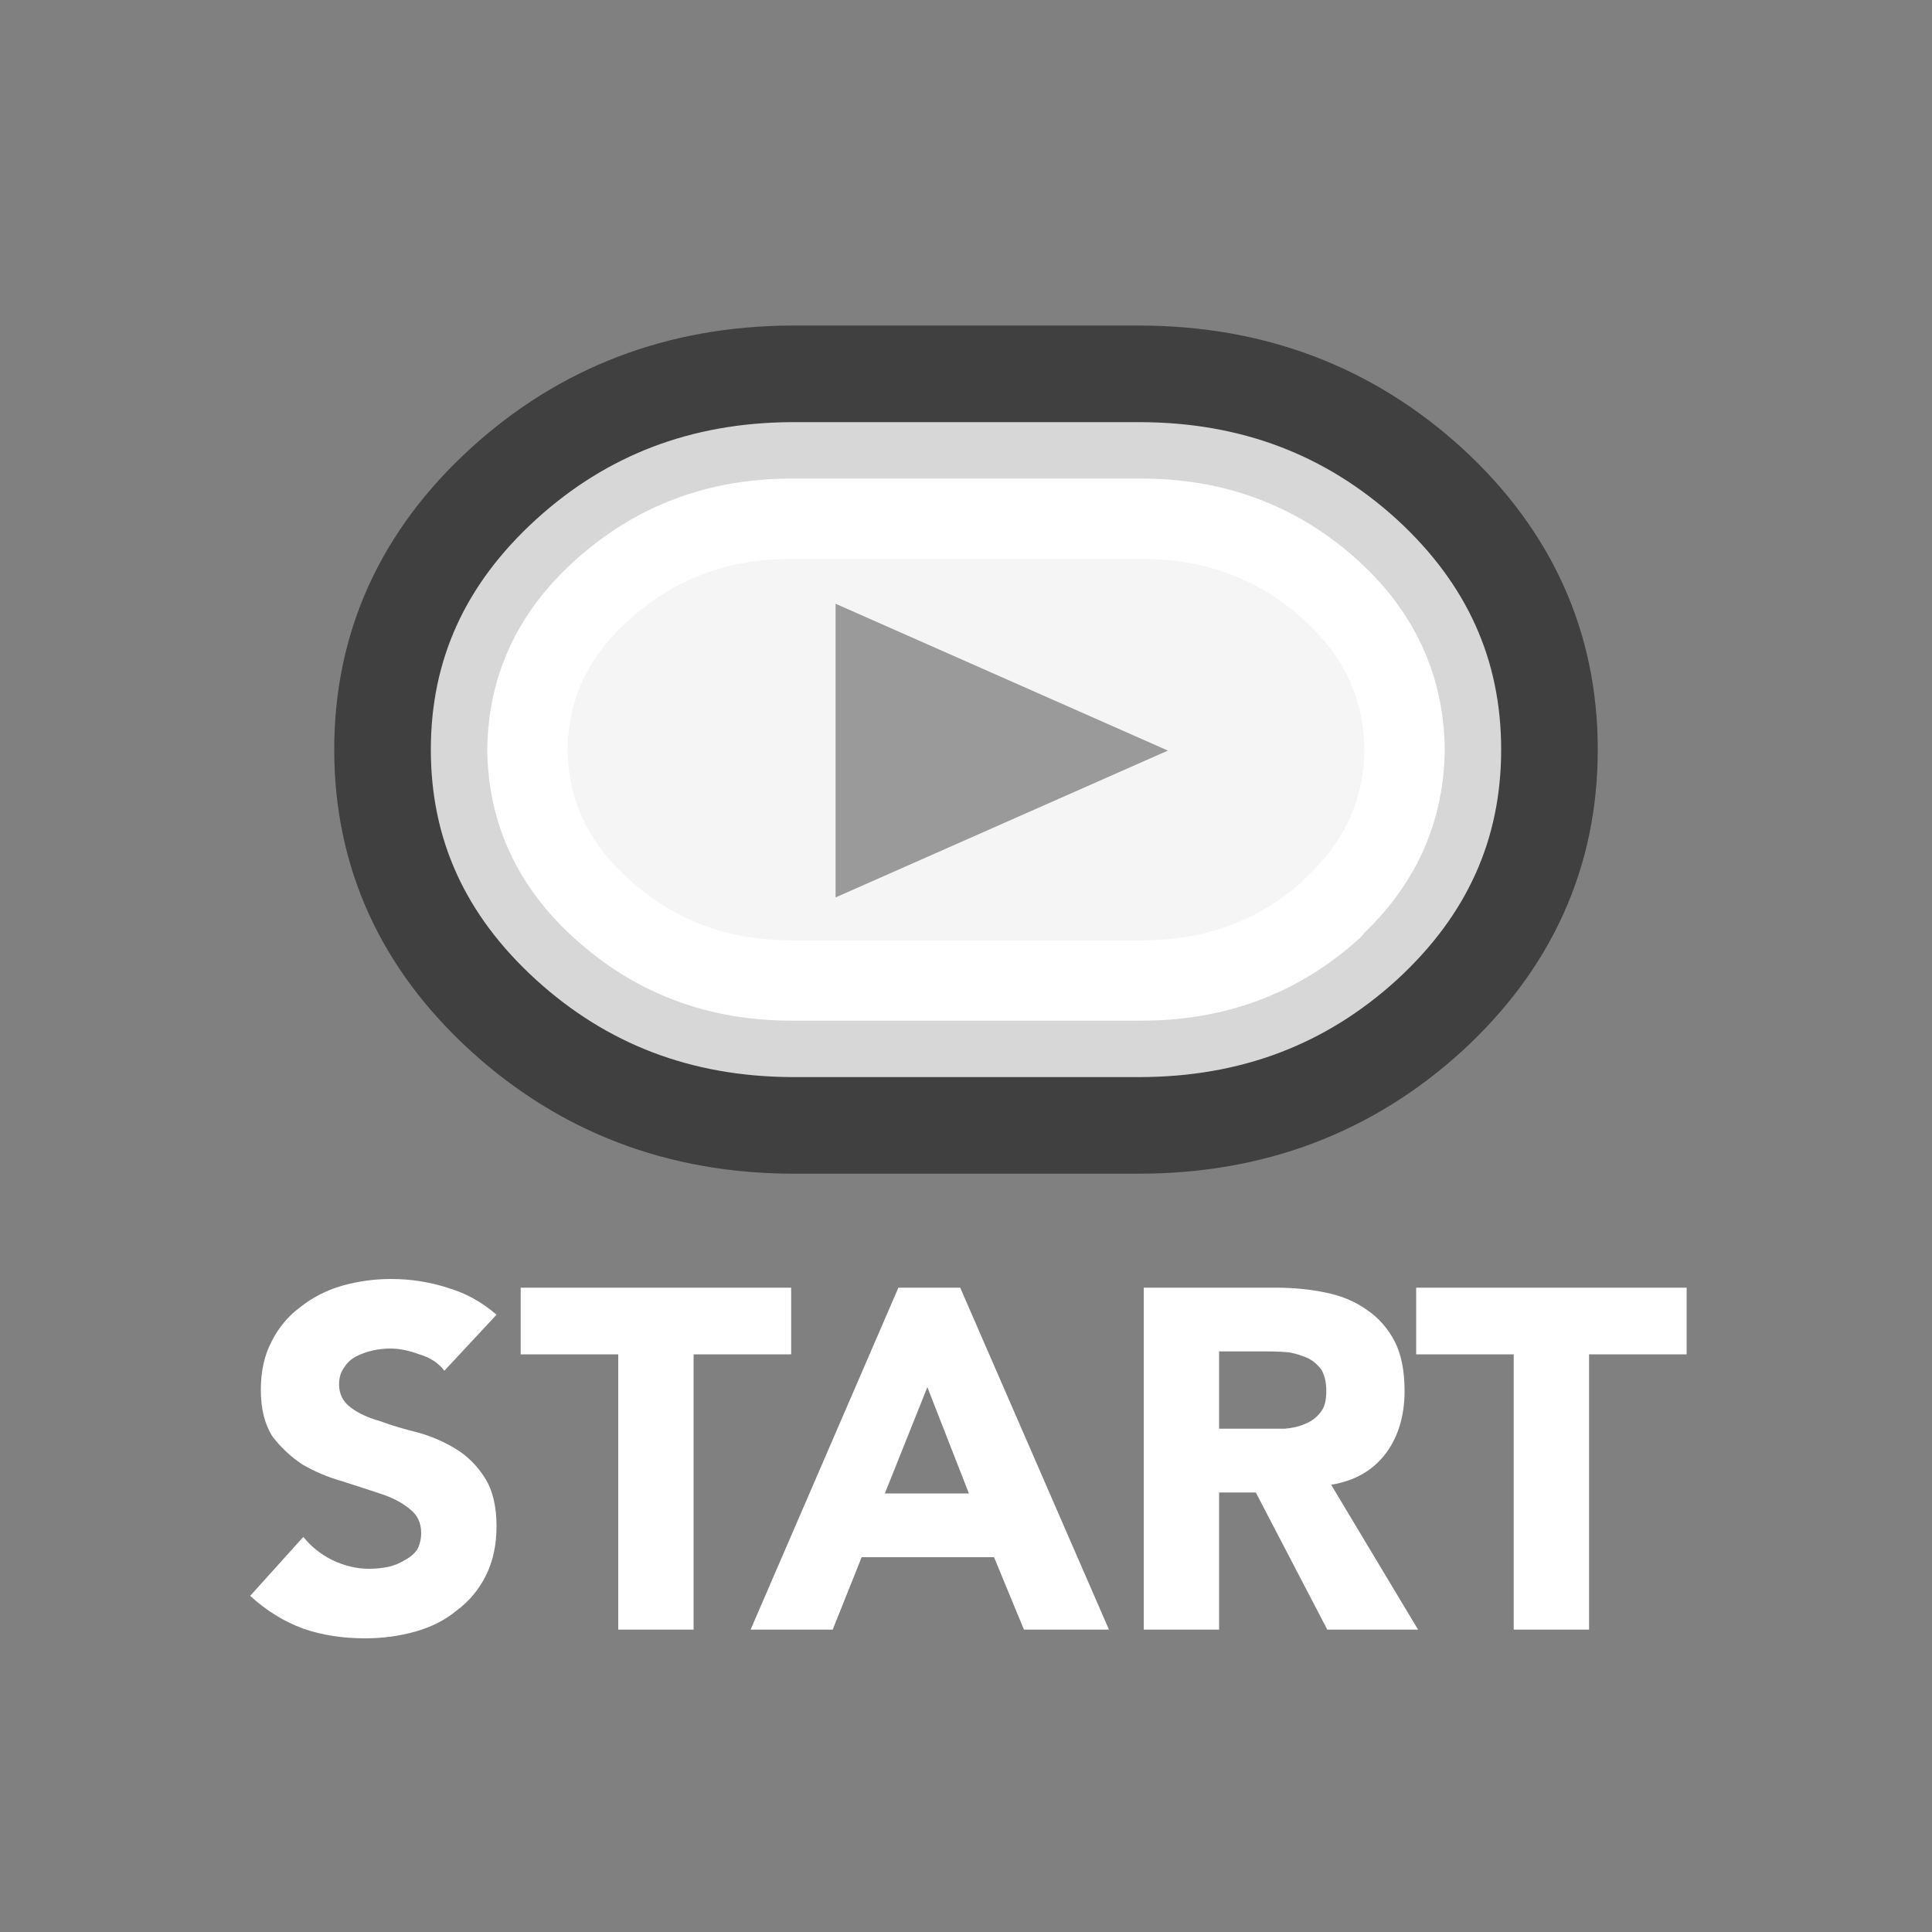 <svg width="100px" height="100px" preserveAspectRatio="none" version="1.1" viewBox="0 0 100 100" xmlns="http://www.w3.org/2000/svg">
 <rect x="0" y="0" width="100" height="100" fill="#808080" stroke="none"/>
 <g>
  <path d="m49.7 66.65h-3.2l-7.65 17.7h4.25l1.5-3.75h6.85l1.55 3.75h4.4l-7.7-17.7m0.45 10.65h-4.35l2.2-5.5 2.15 5.5m18.45-10.4q-1.2-0.25-2.55-0.25h-6.85v17.7h3.9v-7.1h1.9l3.7 7.1h4.7l-4.5-7.5q1.85-0.3 2.85-1.65 0.95-1.3 0.95-3.2 0-1.55-0.5-2.55-0.55-1.05-1.45-1.65-0.9-0.65-2.15-0.9m-3.2 7.05h-2.3v-4h2.55q0.55 0 1.1 0.05 0.5 0.1 0.95 0.3 0.4 0.2 0.7 0.6 0.25 0.45 0.25 1.1 0 0.75-0.3 1.1-0.3 0.4-0.8 0.6-0.45 0.2-1.05 0.25-0.6 0-1.1 0m-38.45-7.3v3.45h5.05v14.25h3.9v-14.25h5.05v-3.45h-14m-3.95 4.3 2.7-2.9q-1.15-1-2.55-1.4-1.4-0.45-2.9-0.45-1.3 0-2.55 0.35-1.2 0.35-2.15 1.1-0.95 0.7-1.5 1.8-0.55 1.05-0.55 2.5t0.6 2.4q0.65 0.85 1.55 1.45 0.95 0.55 2 0.85 1.1 0.35 2 0.65 0.95 0.3 1.55 0.8 0.6 0.45 0.6 1.25 0 0.45-0.2 0.85-0.25 0.35-0.65 0.55-0.4 0.25-0.85 0.35-0.5 0.1-1 0.1-0.95 0-1.9-0.45-0.9-0.45-1.5-1.2l-2.75 3.05q1.25 1.15 2.75 1.7 1.45 0.5 3.2 0.5 1.35 0 2.6-0.35t2.15-1.1q0.95-0.7 1.5-1.8t0.55-2.55q0-1.55-0.6-2.5t-1.5-1.5-1.95-0.85q-1.05-0.25-2-0.6-0.9-0.25-1.5-0.7t-0.6-1.2q0-0.5 0.25-0.85 0.25-0.4 0.65-0.6t0.85-0.3 0.9-0.1q0.7 0 1.5 0.3 0.85 0.25 1.3 0.85m59.25 13.4v-14.25h5.05v-3.45h-14v3.45h5.05v14.25z" fill="#fff"/>
  <path d="m58.95 19.35q-0.1 0-18 0-8.7 0.05-14.9 5.7-6.25 5.7-6.25 13.75t6.25 13.75q6.2 5.65 14.9 5.7 17.95 0 18 0 8.8 0 15.05-5.7 6.2-5.7 6.2-13.75t-6.2-13.75q-6.25-5.7-15.05-5.7m-18 7.5h0.05q17.85 0 17.95 0 5.85-0.05 10 3.75 3.7 3.4 3.75 8.2-0.05 4.8-3.75 8.2v0.05q-4.15 3.75-10 3.7-0.05 0-17.95 0h-0.05q-5.75 0-9.85-3.75-3.75-3.4-3.8-8.2 0.05-4.8 3.8-8.2 4.1-3.75 9.85-3.75z" fill="#d7d7d7"/>
  <path d="m41 26.85h-0.05c-3.833 0-7.117 1.25-9.85 3.75-2.5 2.267-3.767 5-3.8 8.2 0.033 3.2 1.3 5.933 3.8 8.2 2.733 2.5 6.017 3.75 9.85 3.75h18c3.9 0.033 7.233-1.2 10-3.7v-0.05c2.467-2.267 3.717-5 3.75-8.2-0.033-3.2-1.283-5.933-3.75-8.2-2.767-2.533-6.1-3.783-10-3.75h-17.95" fill="#f5f5f5"/>
  <path d="m60.45 38.85-17.2-7.6v15.2z" fill="#9a9a9a"/>
 </g>
 <g fill="none" stroke-linecap="round" stroke-linejoin="round">
  <path d="m40.95 26.85h0.05q17.85 0 17.95 0 5.85-0.05 10 3.75 3.7 3.4 3.75 8.2-0.05 4.8-3.75 8.2v0.05q-4.15 3.75-10 3.7-0.05 0-17.95 0h-0.05q-5.75 0-9.85-3.75-3.75-3.4-3.8-8.2 0.05-4.8 3.8-8.2 4.1-3.75 9.85-3.75z" stroke="#fff" stroke-width="4.157"/>
  <path d="m40.95 19.35q17.9 0 18 0 8.8 0 15.05 5.7 6.2 5.7 6.2 13.75t-6.2 13.75q-6.25 5.7-15.05 5.7-0.05 0-18 0-8.7-0.05-14.9-5.7-6.25-5.7-6.25-13.75t6.25-13.75q6.2-5.65 14.9-5.7z" stroke="#404040" stroke-width="5"/>
 </g>
</svg>
